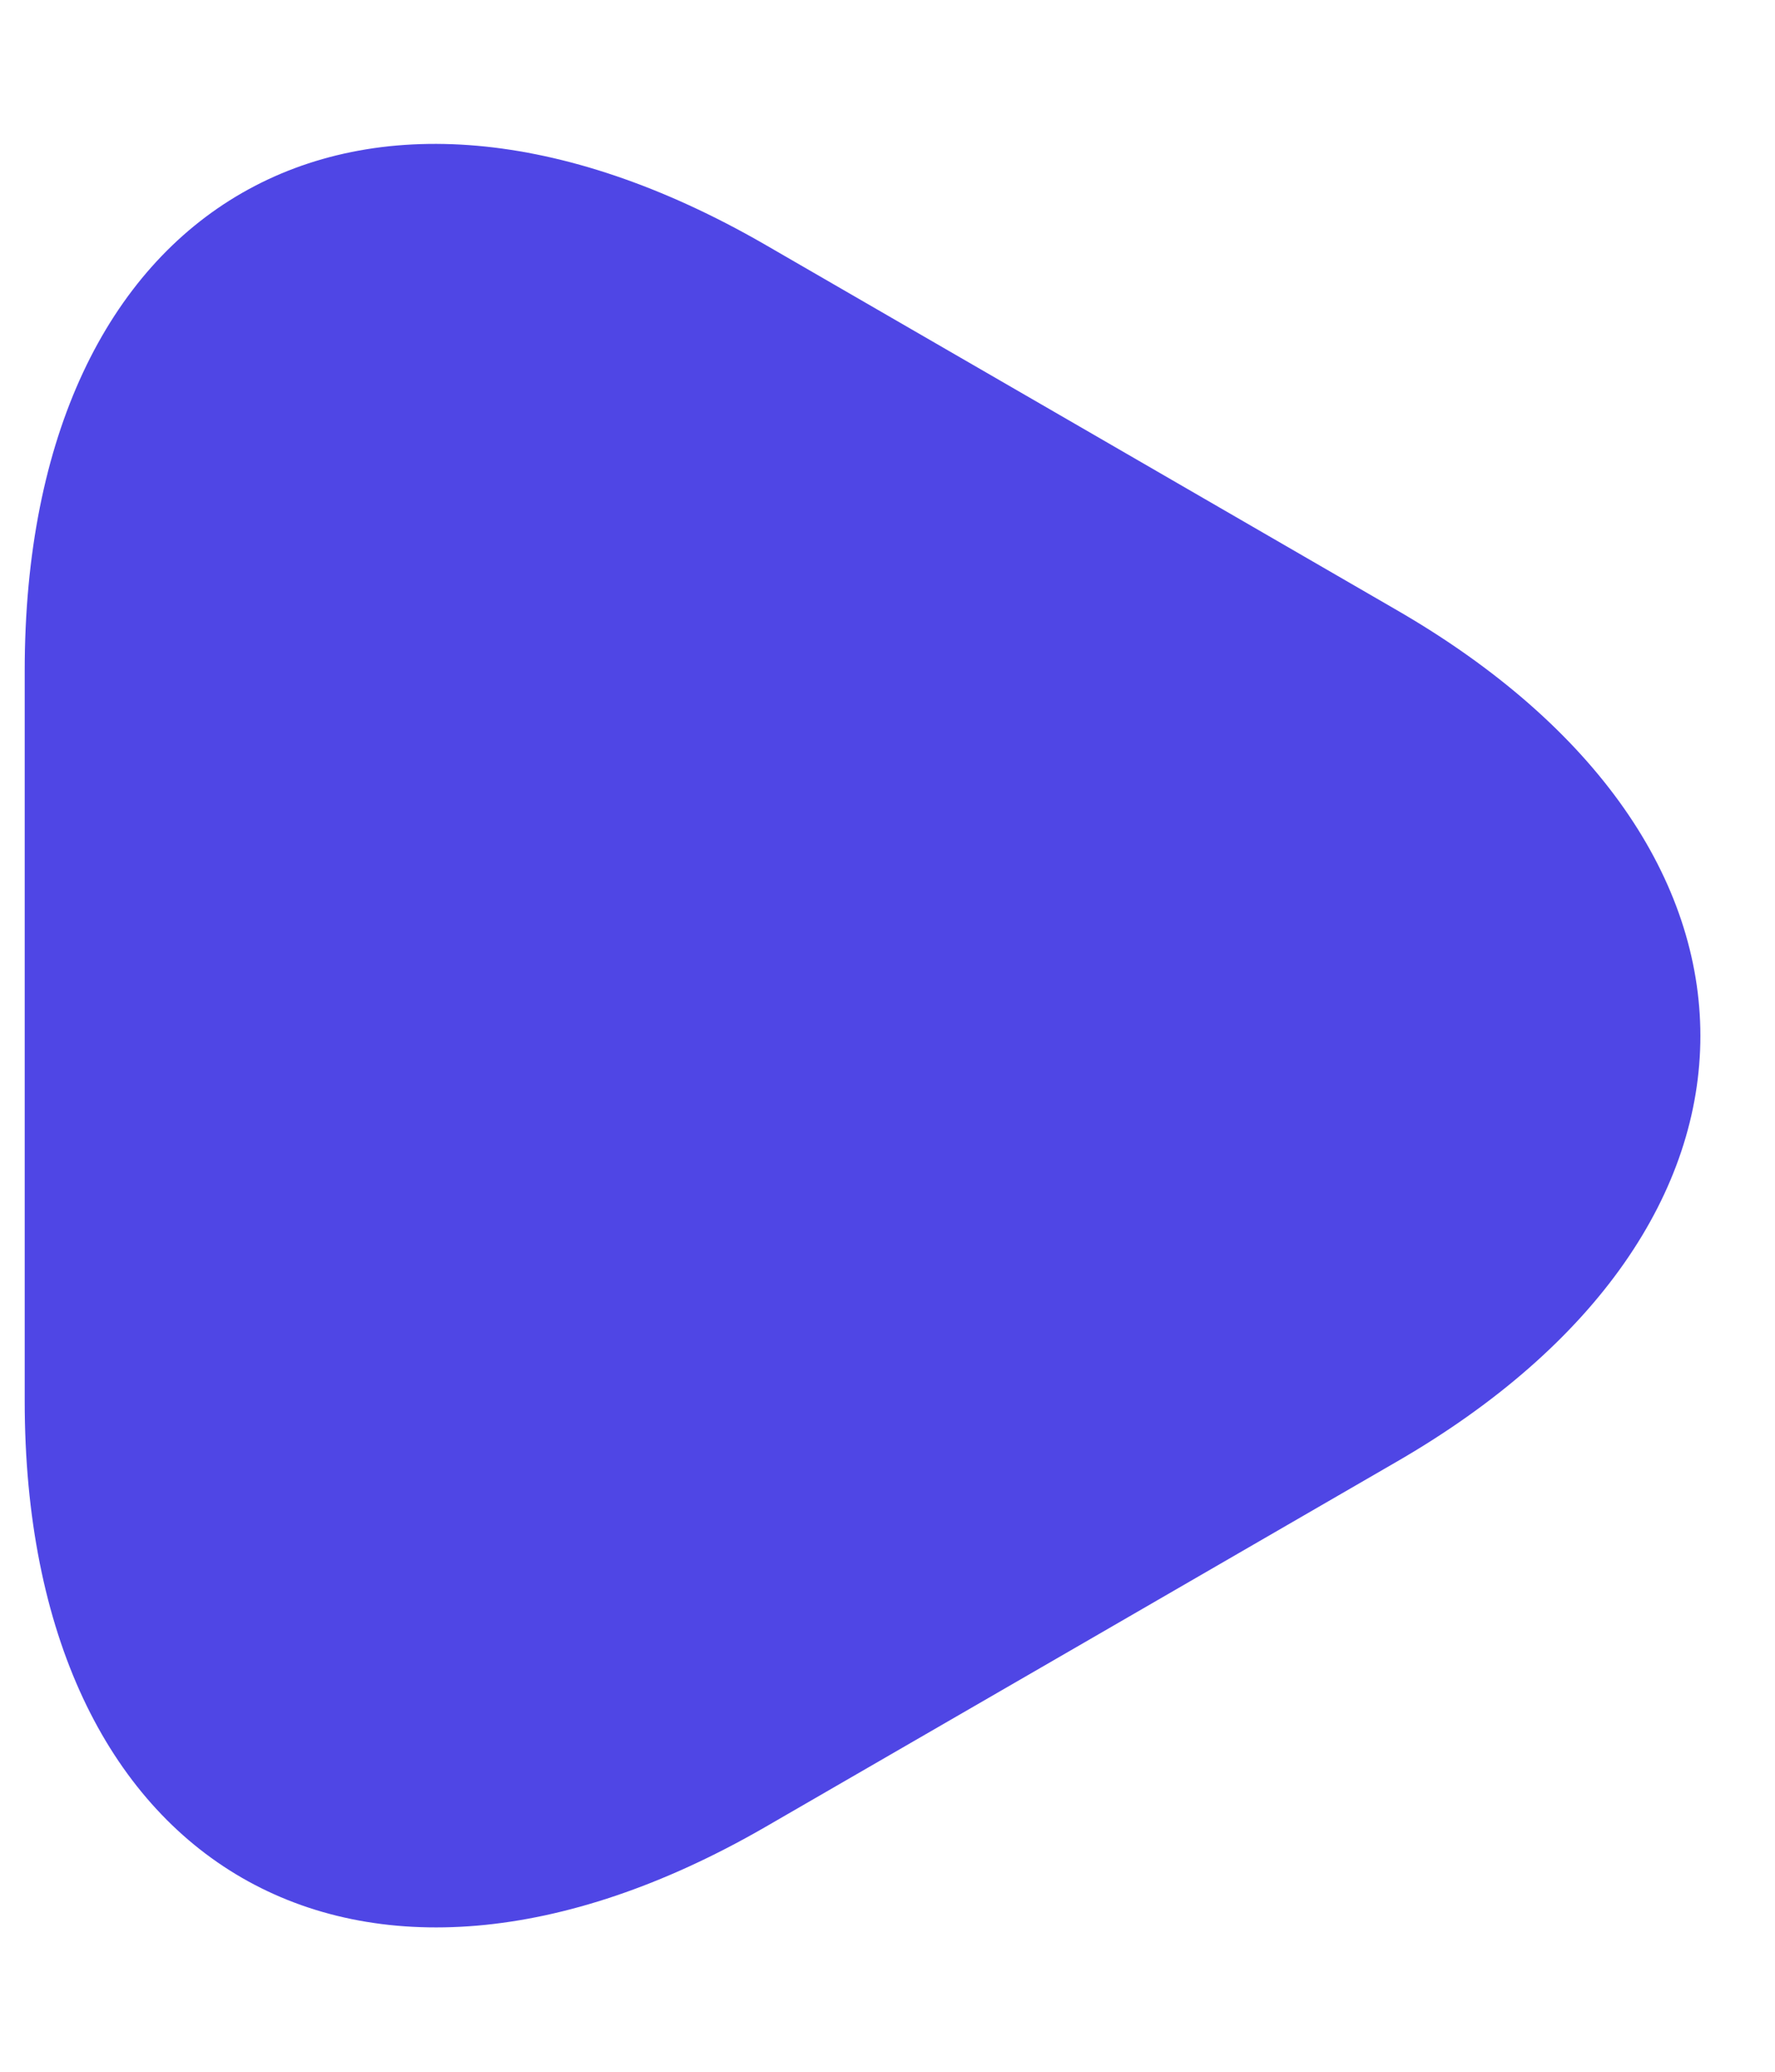 <svg width="12" height="14" viewBox="0 0 12 14" fill="none" xmlns="http://www.w3.org/2000/svg">
<path d="M0.167 7V4.533C0.167 1.35 2.417 0.067 5.167 1.65L7.3 2.883L9.433 4.117C12.183 5.7 12.183 8.3 9.433 9.883L7.3 11.117L5.167 12.35C2.417 13.933 0.167 12.633 0.167 9.467V7Z" fill="#4F46E5"/>
</svg>
